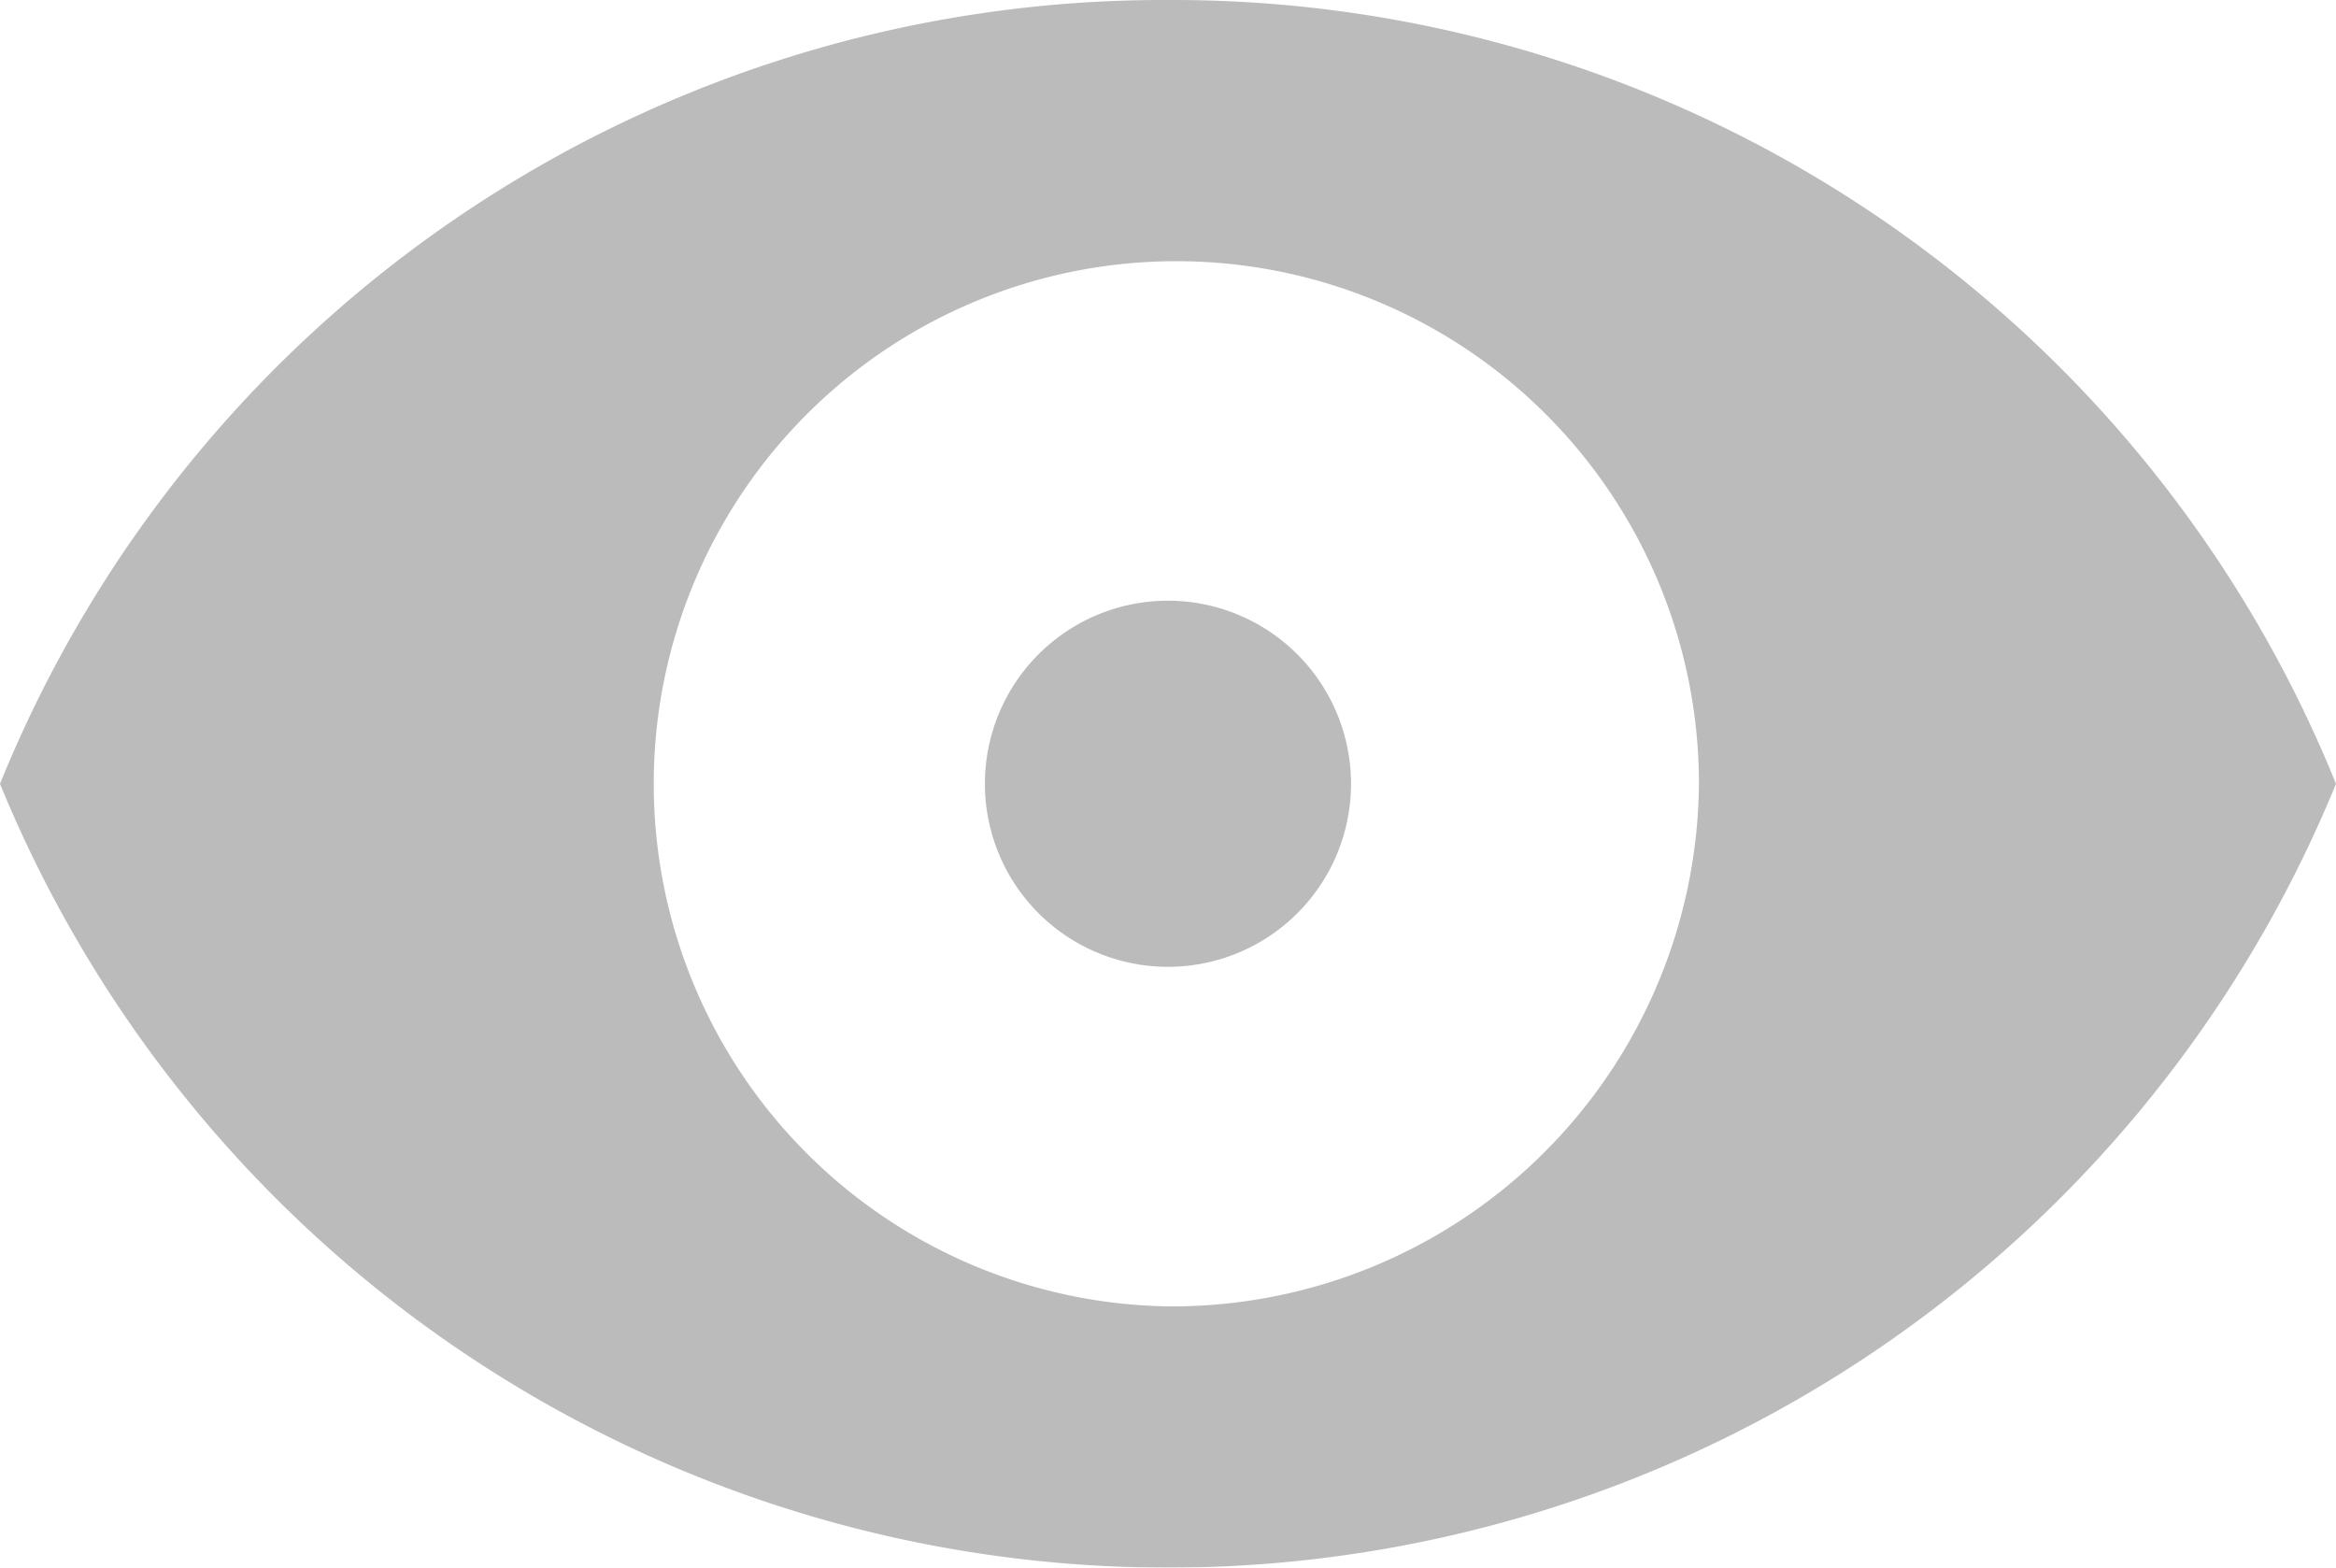<svg xmlns="http://www.w3.org/2000/svg" width="32.081" height="21.528" viewBox="0 0 32.081 21.528"><defs><style>.a{opacity:0.5;}.b{fill:#787878;}</style></defs><g class="a"><path class="b" d="M173.181,170.667a2.514,2.514,0,1,0,2.514,2.514A2.516,2.516,0,0,0,173.181,170.667Z" transform="translate(-157.141 -162.418)"/><path class="b" d="M16.041,74.667A17.243,17.243,0,0,0,0,85.431a17.334,17.334,0,0,0,32.081,0A17.235,17.235,0,0,0,16.041,74.667Zm0,17.94a7.177,7.177,0,1,1,7.291-7.176A7.237,7.237,0,0,1,16.041,92.607Z" transform="translate(0 -74.667)"/></g></svg>